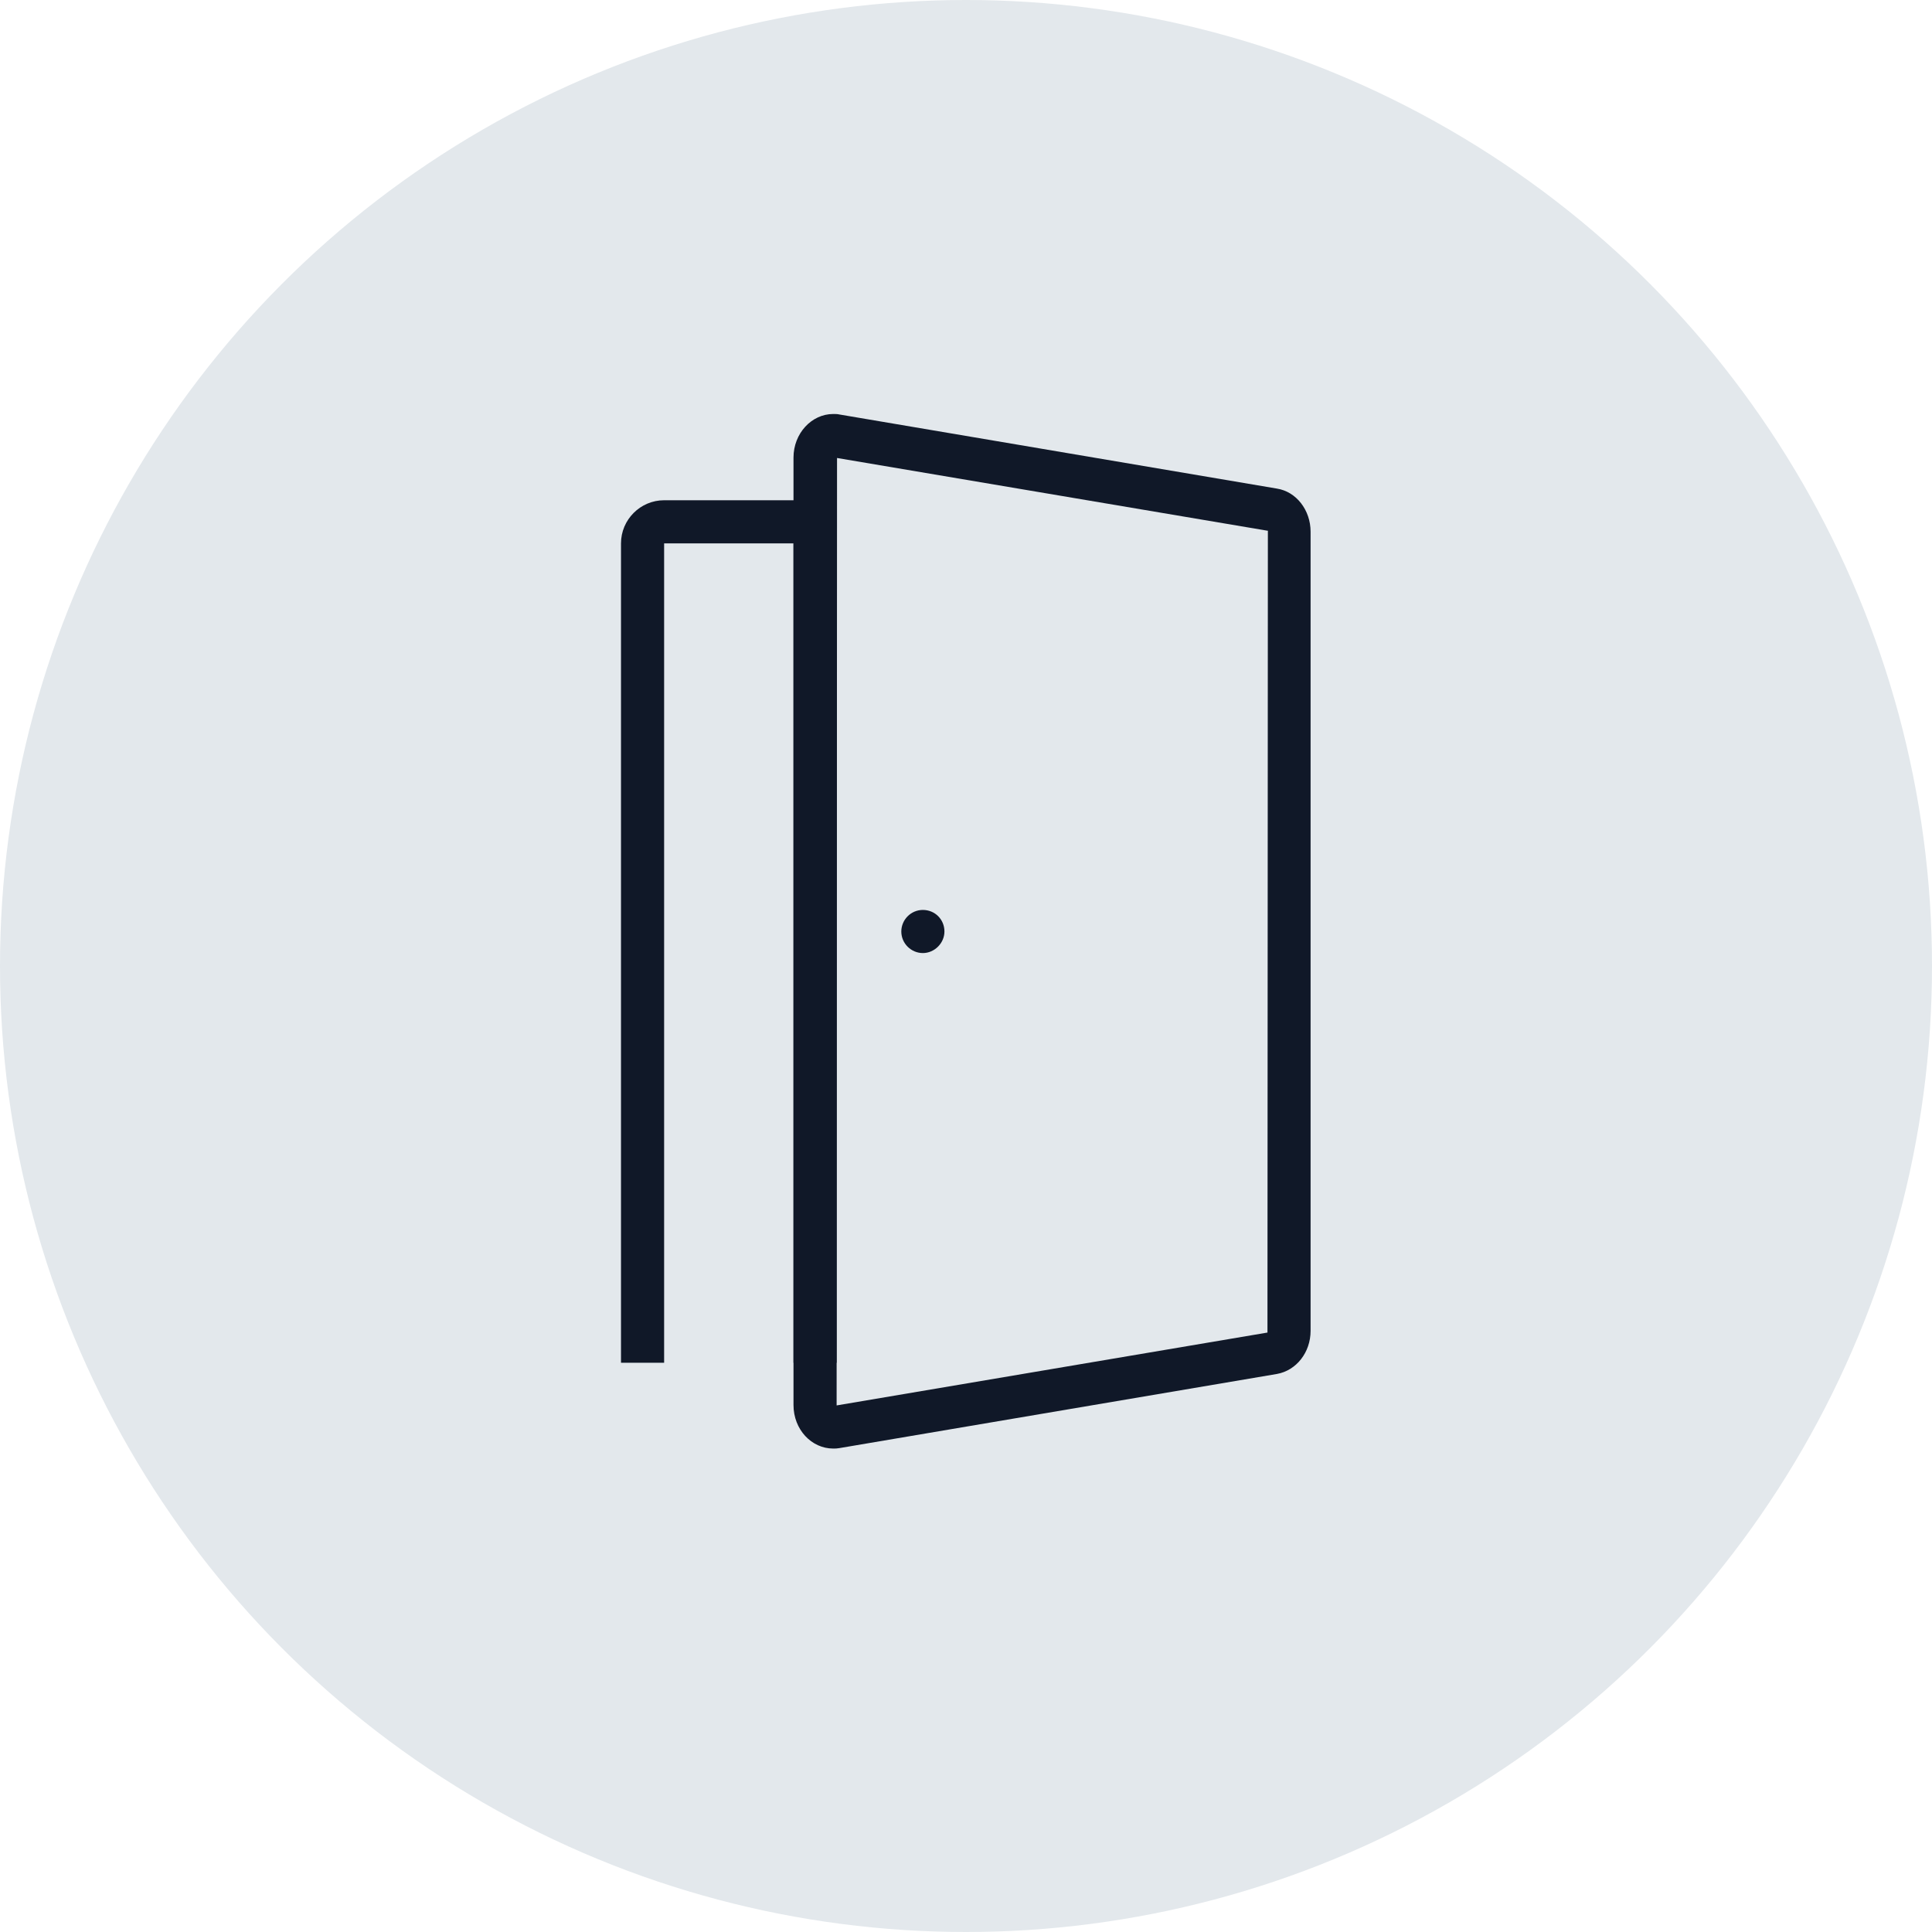 <?xml version="1.0" encoding="UTF-8"?>
<svg width="56px" height="56px" viewBox="0 0 56 56" version="1.1" xmlns="http://www.w3.org/2000/svg" xmlns:xlink="http://www.w3.org/1999/xlink">
    <!-- Generator: Sketch 54.1 (76490) - https://sketchapp.com -->
    <title>010-G56px</title>
    <desc>Created with Sketch.</desc>
    <g id="NEW_icons" stroke="none" stroke-width="1" fill="none" fill-rule="evenodd">
        <g id="icons_UD_new-Copy" transform="translate(-446, -1604)">
            <g id="010-G56px" transform="translate(446, 1604)">
                <circle id="Oval-Copy-146" fill="#E3E8EC" cx="28" cy="28" r="28"></circle>
                <g id="010-B32px-Copy-4" transform="translate(8, 7)">
                    <path d="M16.262,6.275 L28.762,8.387 C28.75,8.387 28.75,8.387 28.75,8.412 L28.738,31.625 L16.25,33.737 C16.25,33.737 16.25,33.737 16.25,33.737 L16.262,6.275 L16.262,6.275 Z M16.15,5 C15.525,5 15,5.562 15,6.263 L15,33.725 C15,34.438 15.525,34.987 16.15,34.987 C16.212,34.987 16.262,34.987 16.325,34.975 L29.012,32.825 C29.575,32.725 29.988,32.2 29.988,31.575 L29.988,8.412 C29.988,7.787 29.575,7.25 29.012,7.162 L16.325,5.013 C16.275,5 16.212,5 16.15,5 L16.15,5 Z" id="Shape" fill="#101828" fill-rule="nonzero"></path>
                    <path d="M11.25,7.5 C10.562,7.5 10,8.062 10,8.75 L10,32.5 L11.25,32.5 L11.25,31.25 L11.25,30.137 L11.25,8.75 L15,8.75 L15,30.137 L15,31.25 L15,32.5 L16.25,32.5 L16.25,7.5 L11.25,7.5 Z" id="Path" fill="#101828" fill-rule="nonzero"></path>
                    <path d="M18.75,20.625 C19.087,20.625 19.375,20.337 19.375,20 C19.375,19.65 19.1,19.375 18.75,19.375 C18.4,19.375 18.125,19.663 18.125,20 C18.125,20.35 18.413,20.625 18.75,20.625" id="Path" fill="#101828" fill-rule="nonzero"></path>
                    <rect id="Rectangle" x="0" y="0" width="40" height="40"></rect>
                </g>
            </g>
        </g>
    </g>
</svg>